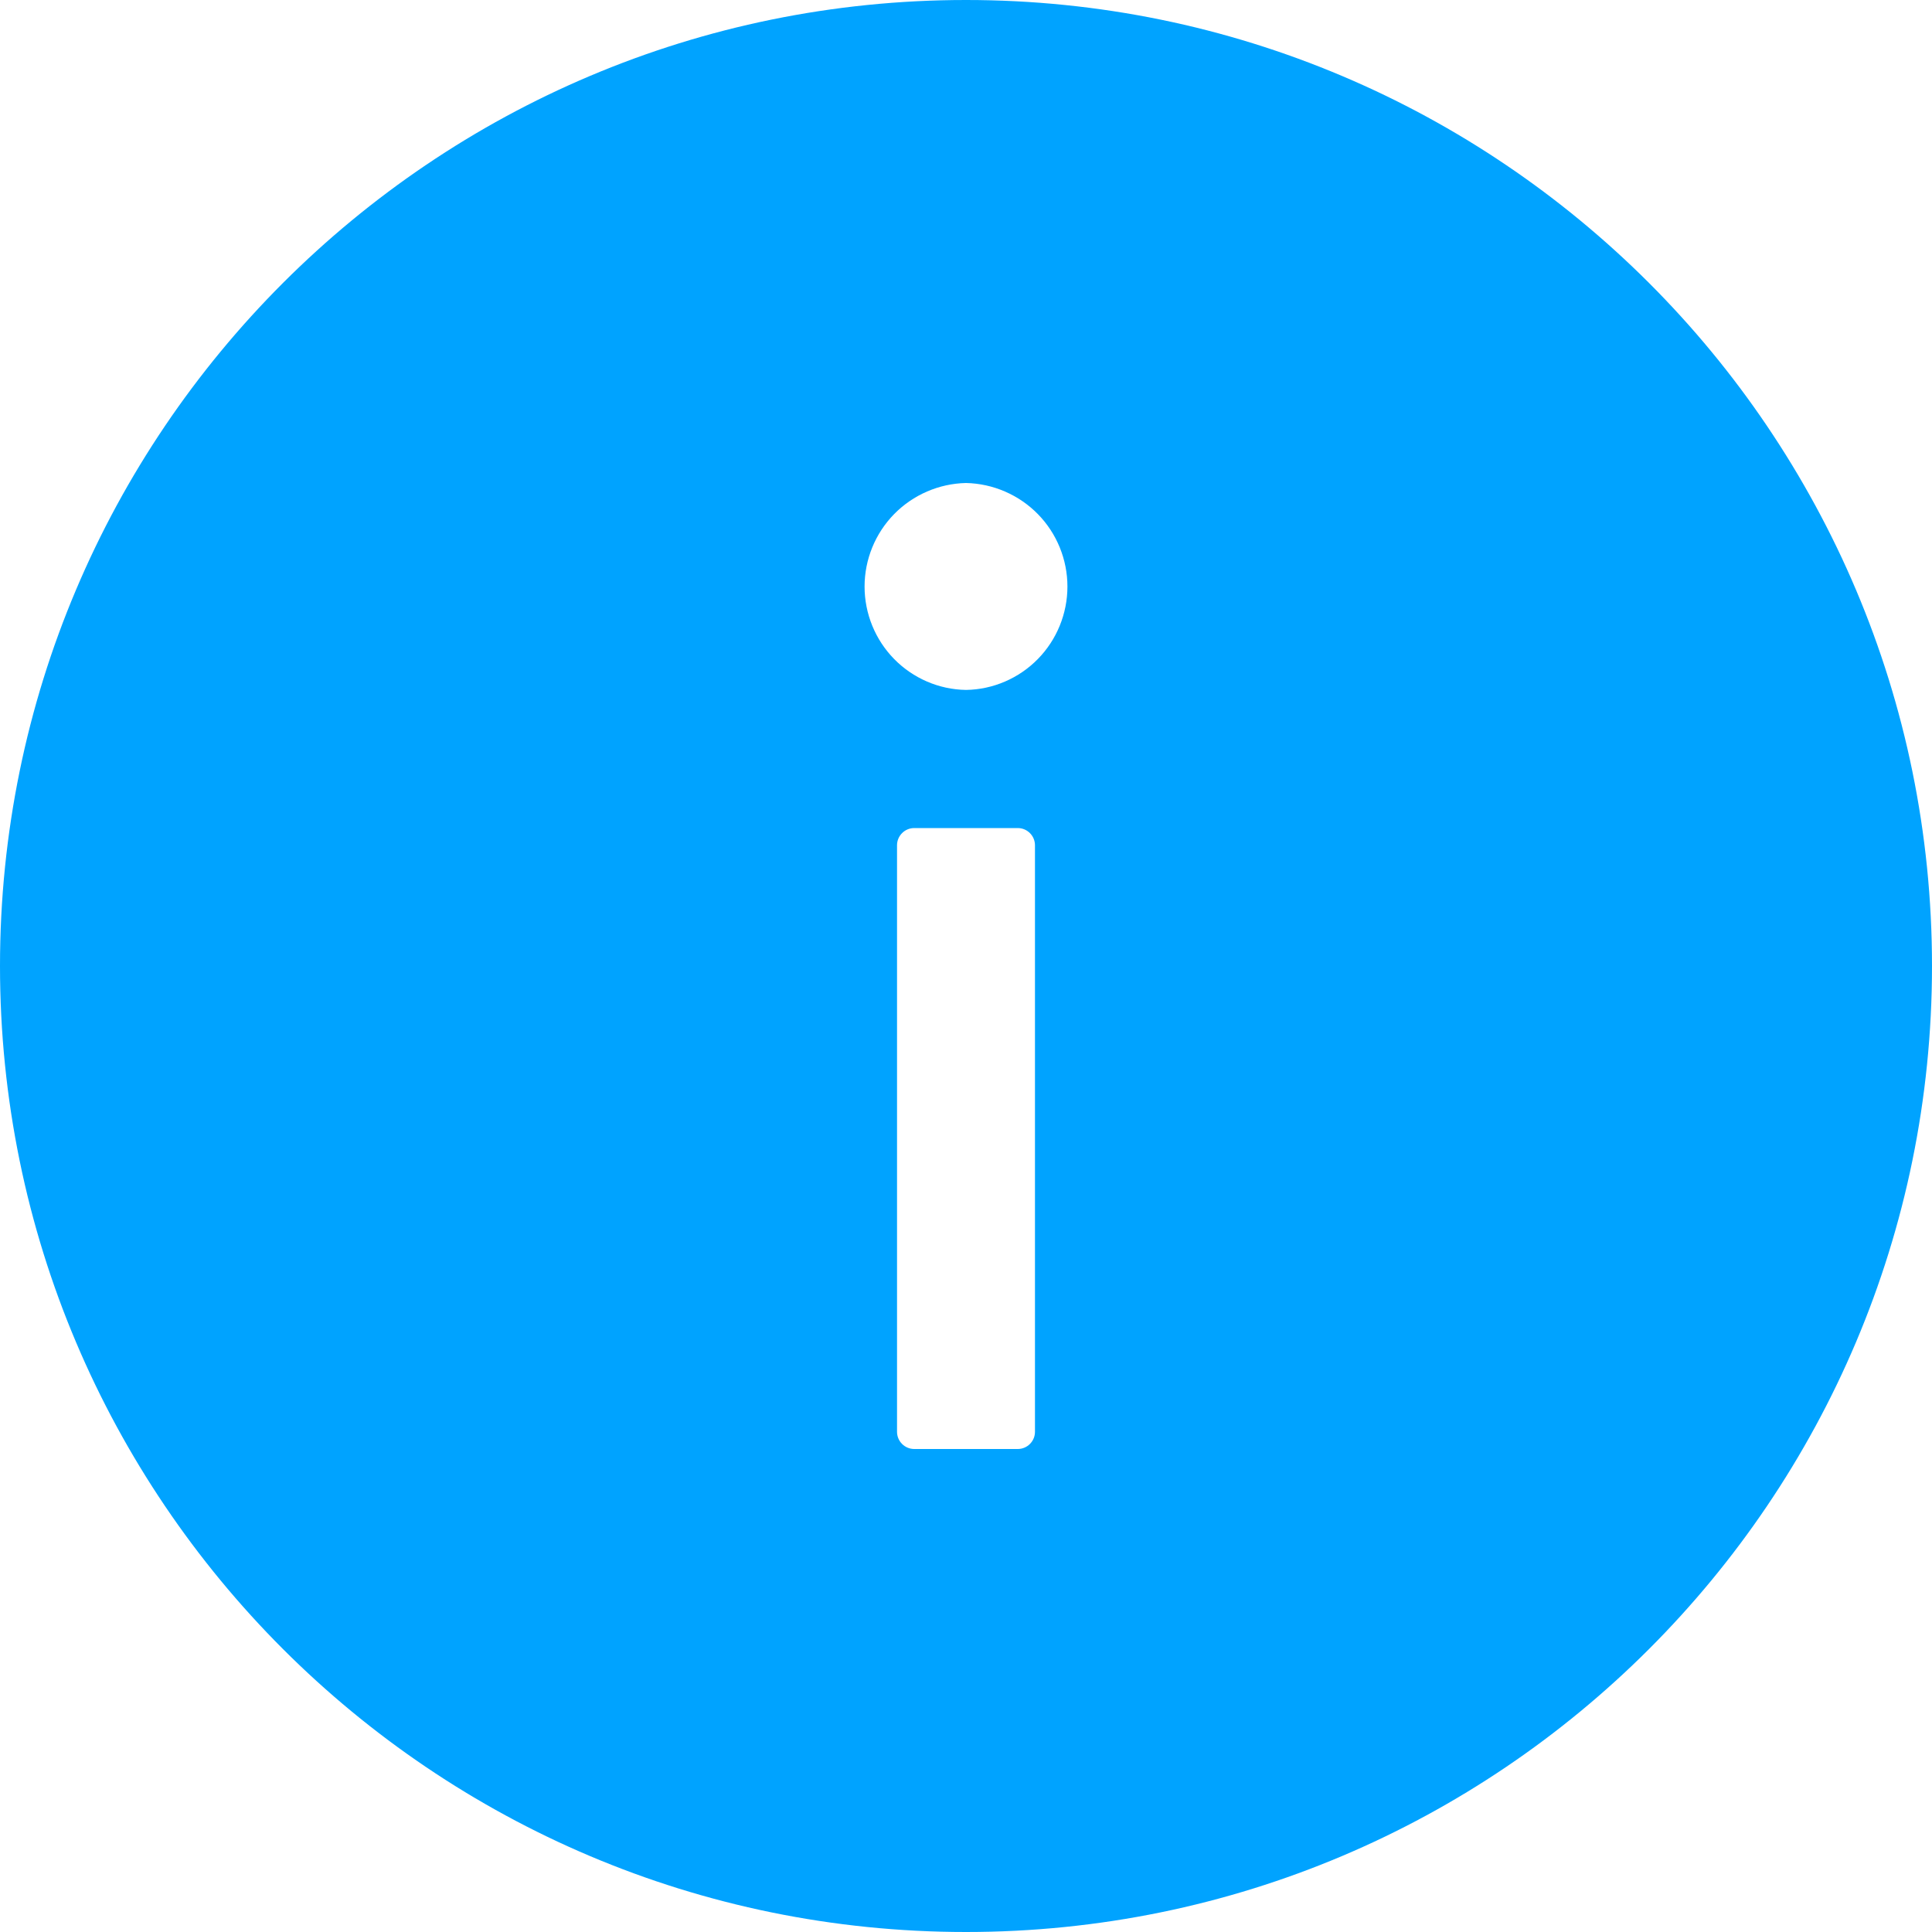 <svg width="10" height="10" viewBox="0 0 10 10" fill="none" xmlns="http://www.w3.org/2000/svg">
<path d="M5 0C2.239 0 0 2.239 0 5C0 7.761 2.239 10 5 10C7.761 10 10 7.761 10 5C10 2.239 7.761 0 5 0ZM5.357 7.411C5.357 7.46 5.317 7.5 5.268 7.5H4.732C4.683 7.5 4.643 7.46 4.643 7.411V4.375C4.643 4.326 4.683 4.286 4.732 4.286H5.268C5.317 4.286 5.357 4.326 5.357 4.375V7.411ZM5 3.571C4.86 3.569 4.726 3.511 4.628 3.411C4.53 3.311 4.475 3.176 4.475 3.036C4.475 2.896 4.53 2.761 4.628 2.661C4.726 2.561 4.86 2.503 5 2.5C5.14 2.503 5.274 2.561 5.372 2.661C5.47 2.761 5.525 2.896 5.525 3.036C5.525 3.176 5.47 3.311 5.372 3.411C5.274 3.511 5.14 3.569 5 3.571Z" fill="#00A3FF"/>
</svg>

